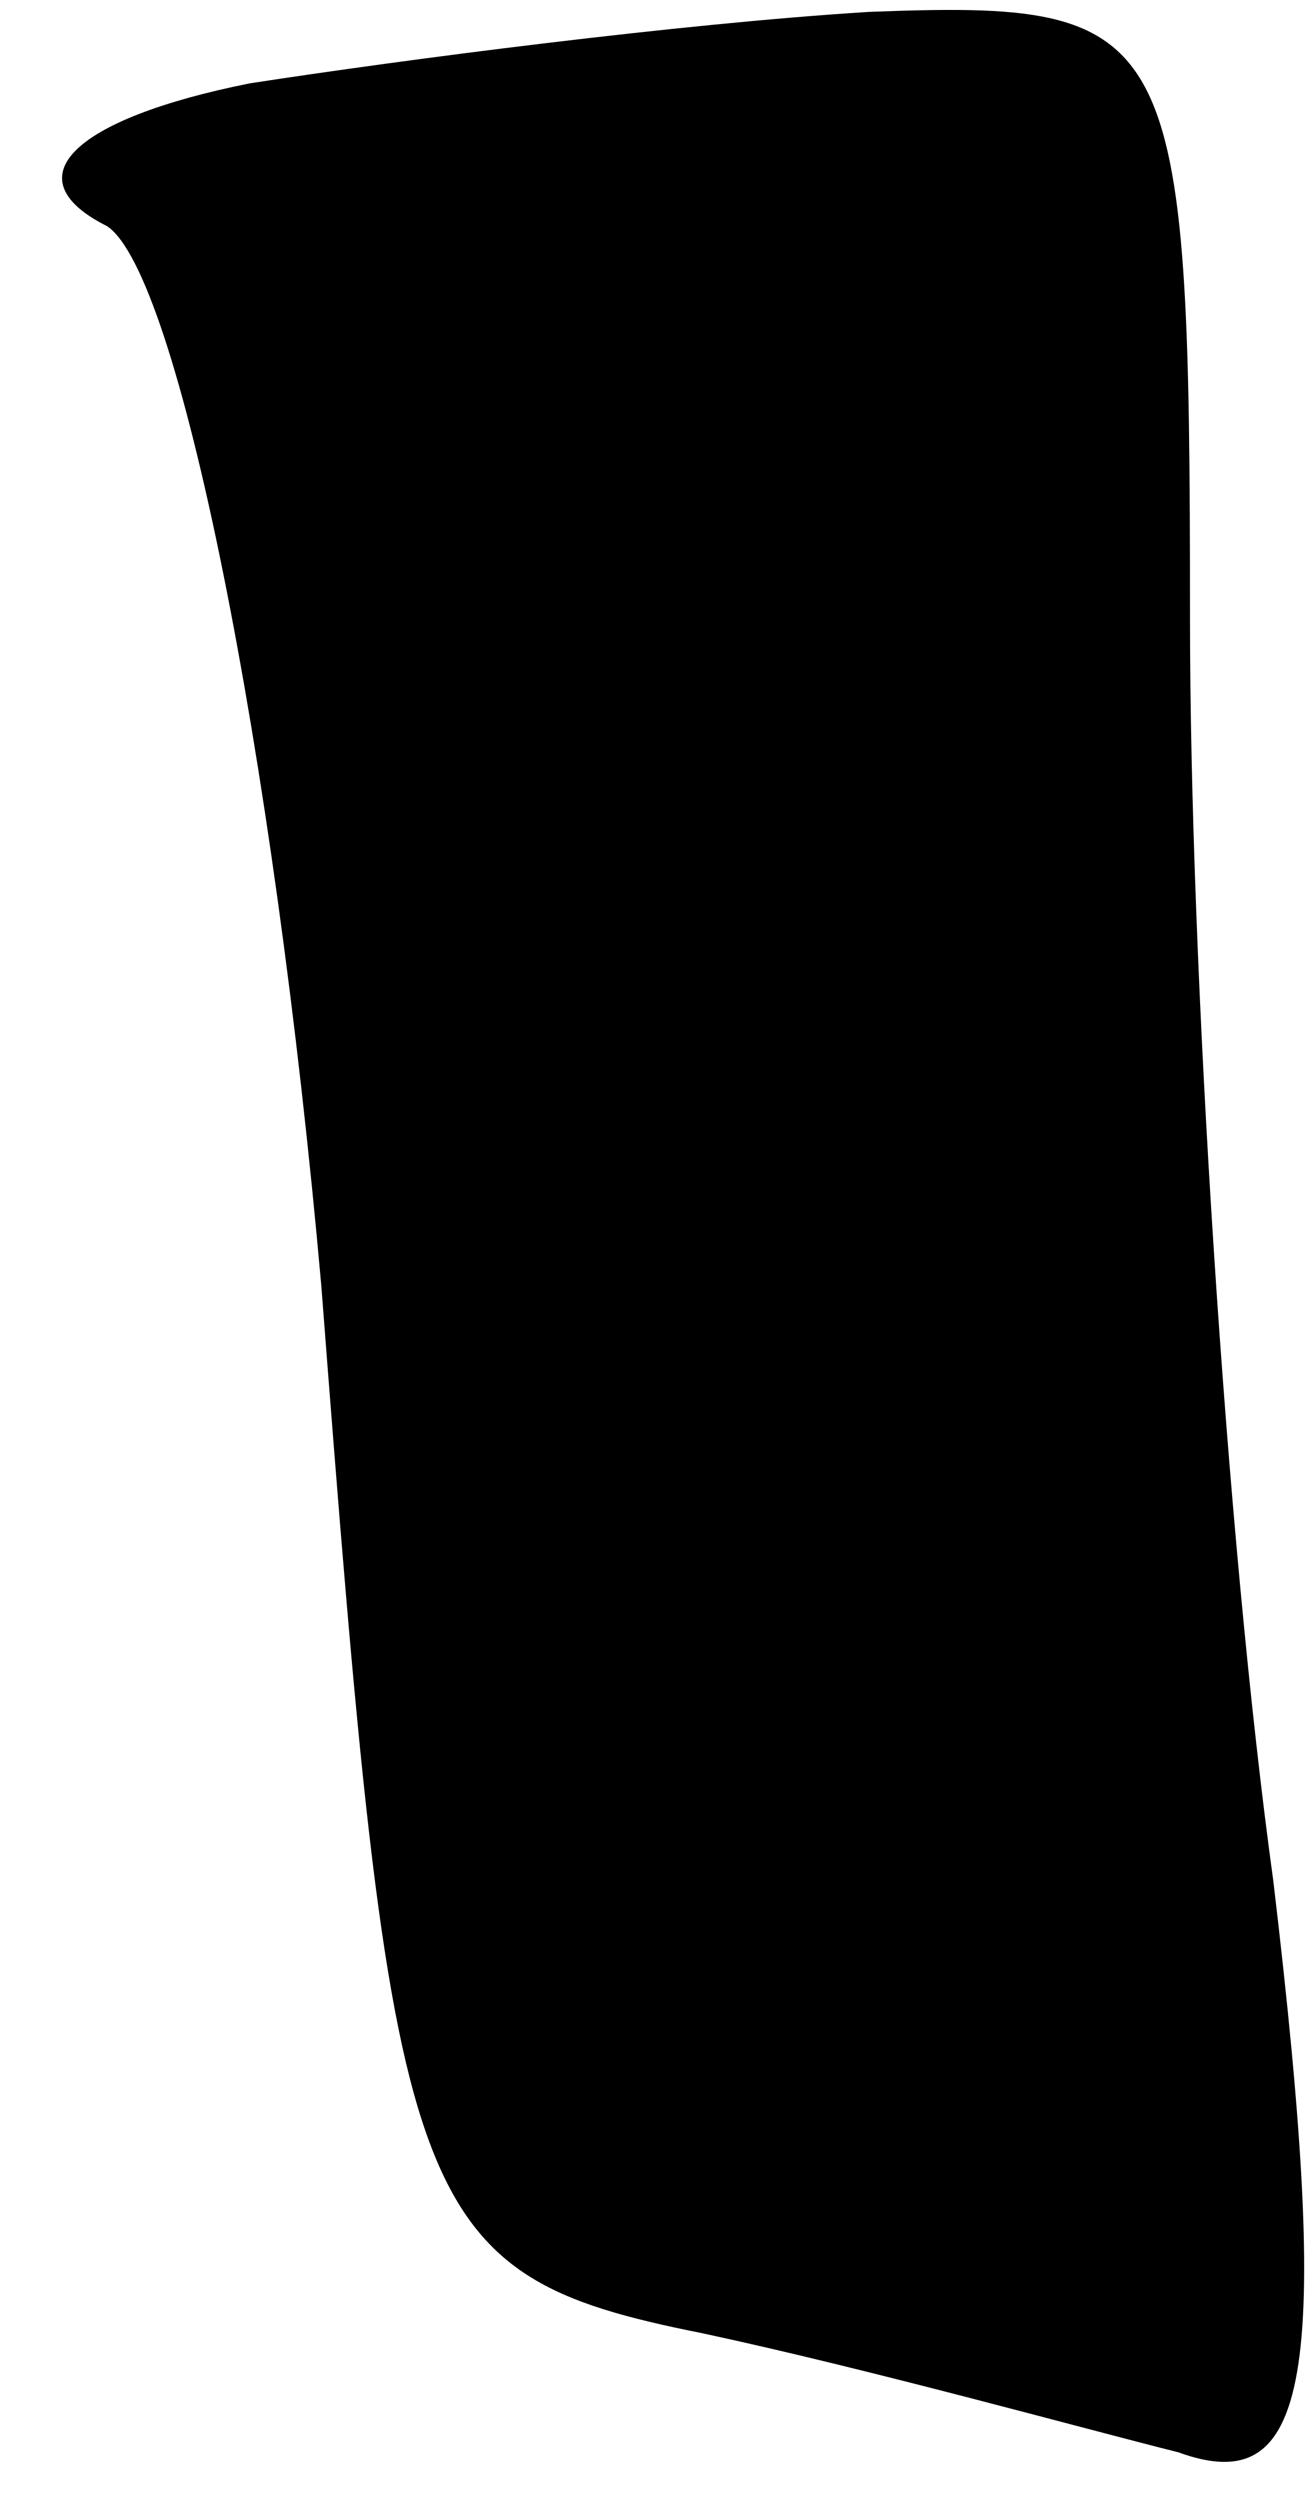<?xml version="1.0" standalone="no"?>
<!DOCTYPE svg PUBLIC "-//W3C//DTD SVG 20010904//EN"
 "http://www.w3.org/TR/2001/REC-SVG-20010904/DTD/svg10.dtd">
<svg version="1.0" xmlns="http://www.w3.org/2000/svg"
 width="11pt" height="21pt" viewBox="0 0 11 21"
 preserveAspectRatio="xMidYMid meet">
<g transform="translate(0,21) scale(0.1,-0.1)"
fill="#000000" stroke="none">
<path fill="#000000" stroke="none" d="M21 203 c-15 -3 -20 -8 -12 -12 6 -4
14 -44 18 -89 6 -78 7 -83 32 -88 14 -3 32 -8 40 -10 11 -4 13 6 8 48 -4 29
-7 77 -7 106 0 50 -1 52 -27 51 -16 -1 -39 -4 -52 -6z"/>
</g>
</svg>
